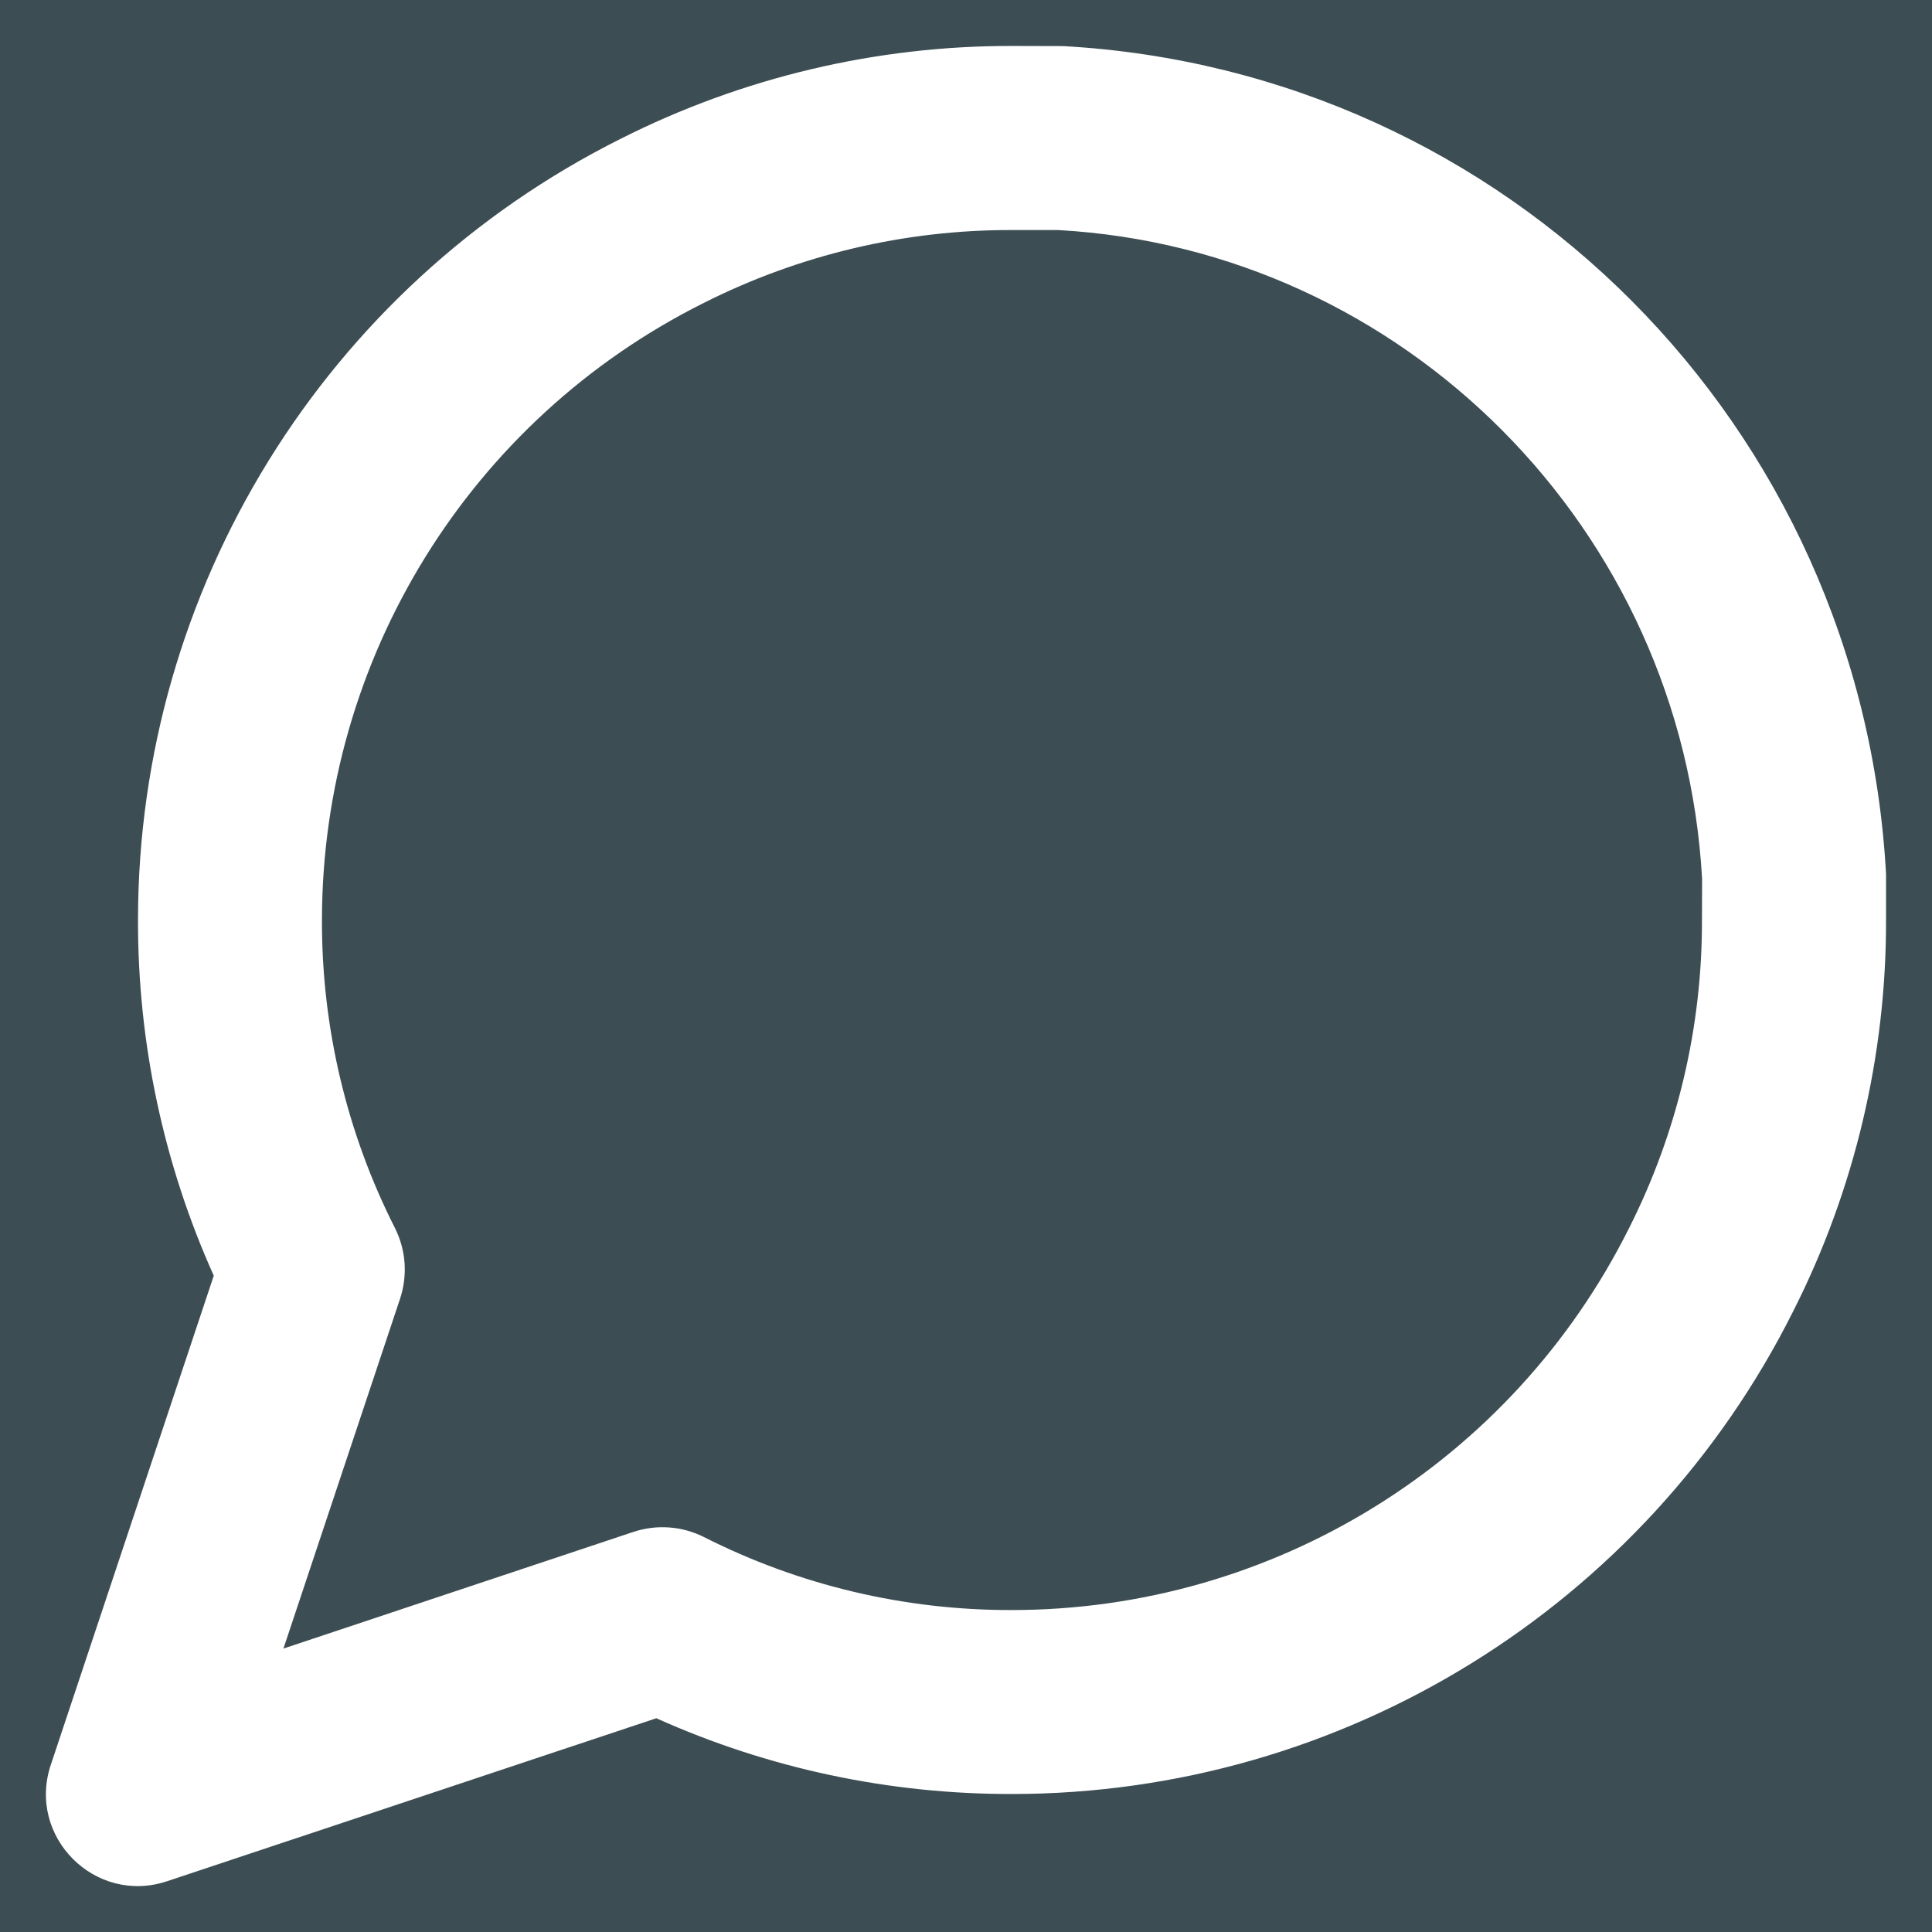 <svg xmlns="http://www.w3.org/2000/svg" xmlns:xlink="http://www.w3.org/1999/xlink" width="14" height="14" viewBox="0 0 14 14">
  <rect x="0" y="0" width="14" height="14" fill="#333333" stroke="none"/>
  <defs>
    <rect id="questions-a" width="20" height="20"/>
  </defs>
  <g fill="none" fill-rule="evenodd" transform="translate(-3 -3)">
    <mask id="questions-b" fill="#fff">
      <use xlink:href="#questions-a"/>
    </mask>
    <use fill="#3C4D53" fill-rule="nonzero" opacity="0" xlink:href="#questions-a"/>
    <g fill="#FFF" fill-rule="nonzero" mask="url(#questions-b)">
      <path d="M1.054,10.946 L3.589,10.101 C3.758,10.045 3.942,10.058 4.101,10.138 C4.792,10.488 5.557,10.669 6.333,10.667 C8.227,10.666 9.957,9.596 10.805,7.899 C11.154,7.208 11.335,6.443 11.333,5.668 L11.334,5.37 C11.194,2.832 9.168,0.806 6.667,0.667 L6.332,0.667 C5.557,0.665 4.792,0.846 4.098,1.196 C2.404,2.043 1.334,3.773 1.333,5.668 C1.331,6.443 1.512,7.208 1.862,7.899 C1.942,8.058 1.955,8.242 1.899,8.411 L1.054,10.946 Z M11.996,8.498 C10.924,10.643 8.732,11.999 6.335,12 C5.445,12.002 4.566,11.815 3.756,11.451 L0.211,12.632 C-0.31,12.806 -0.806,12.31 -0.632,11.789 L0.549,8.244 C0.185,7.434 -0.002,6.555 4.99102595e-08,5.666 C0.001,3.268 1.357,1.076 3.499,0.005 C4.379,-0.439 5.35,-0.669 6.333,-0.667 L6.703,-0.666 C9.92,-0.488 12.488,2.08 12.667,5.333 L12.667,5.666 C12.669,6.65 12.439,7.622 11.996,8.498 Z" transform="translate(4 4)"/>
    </g>
  </g>
</svg>
